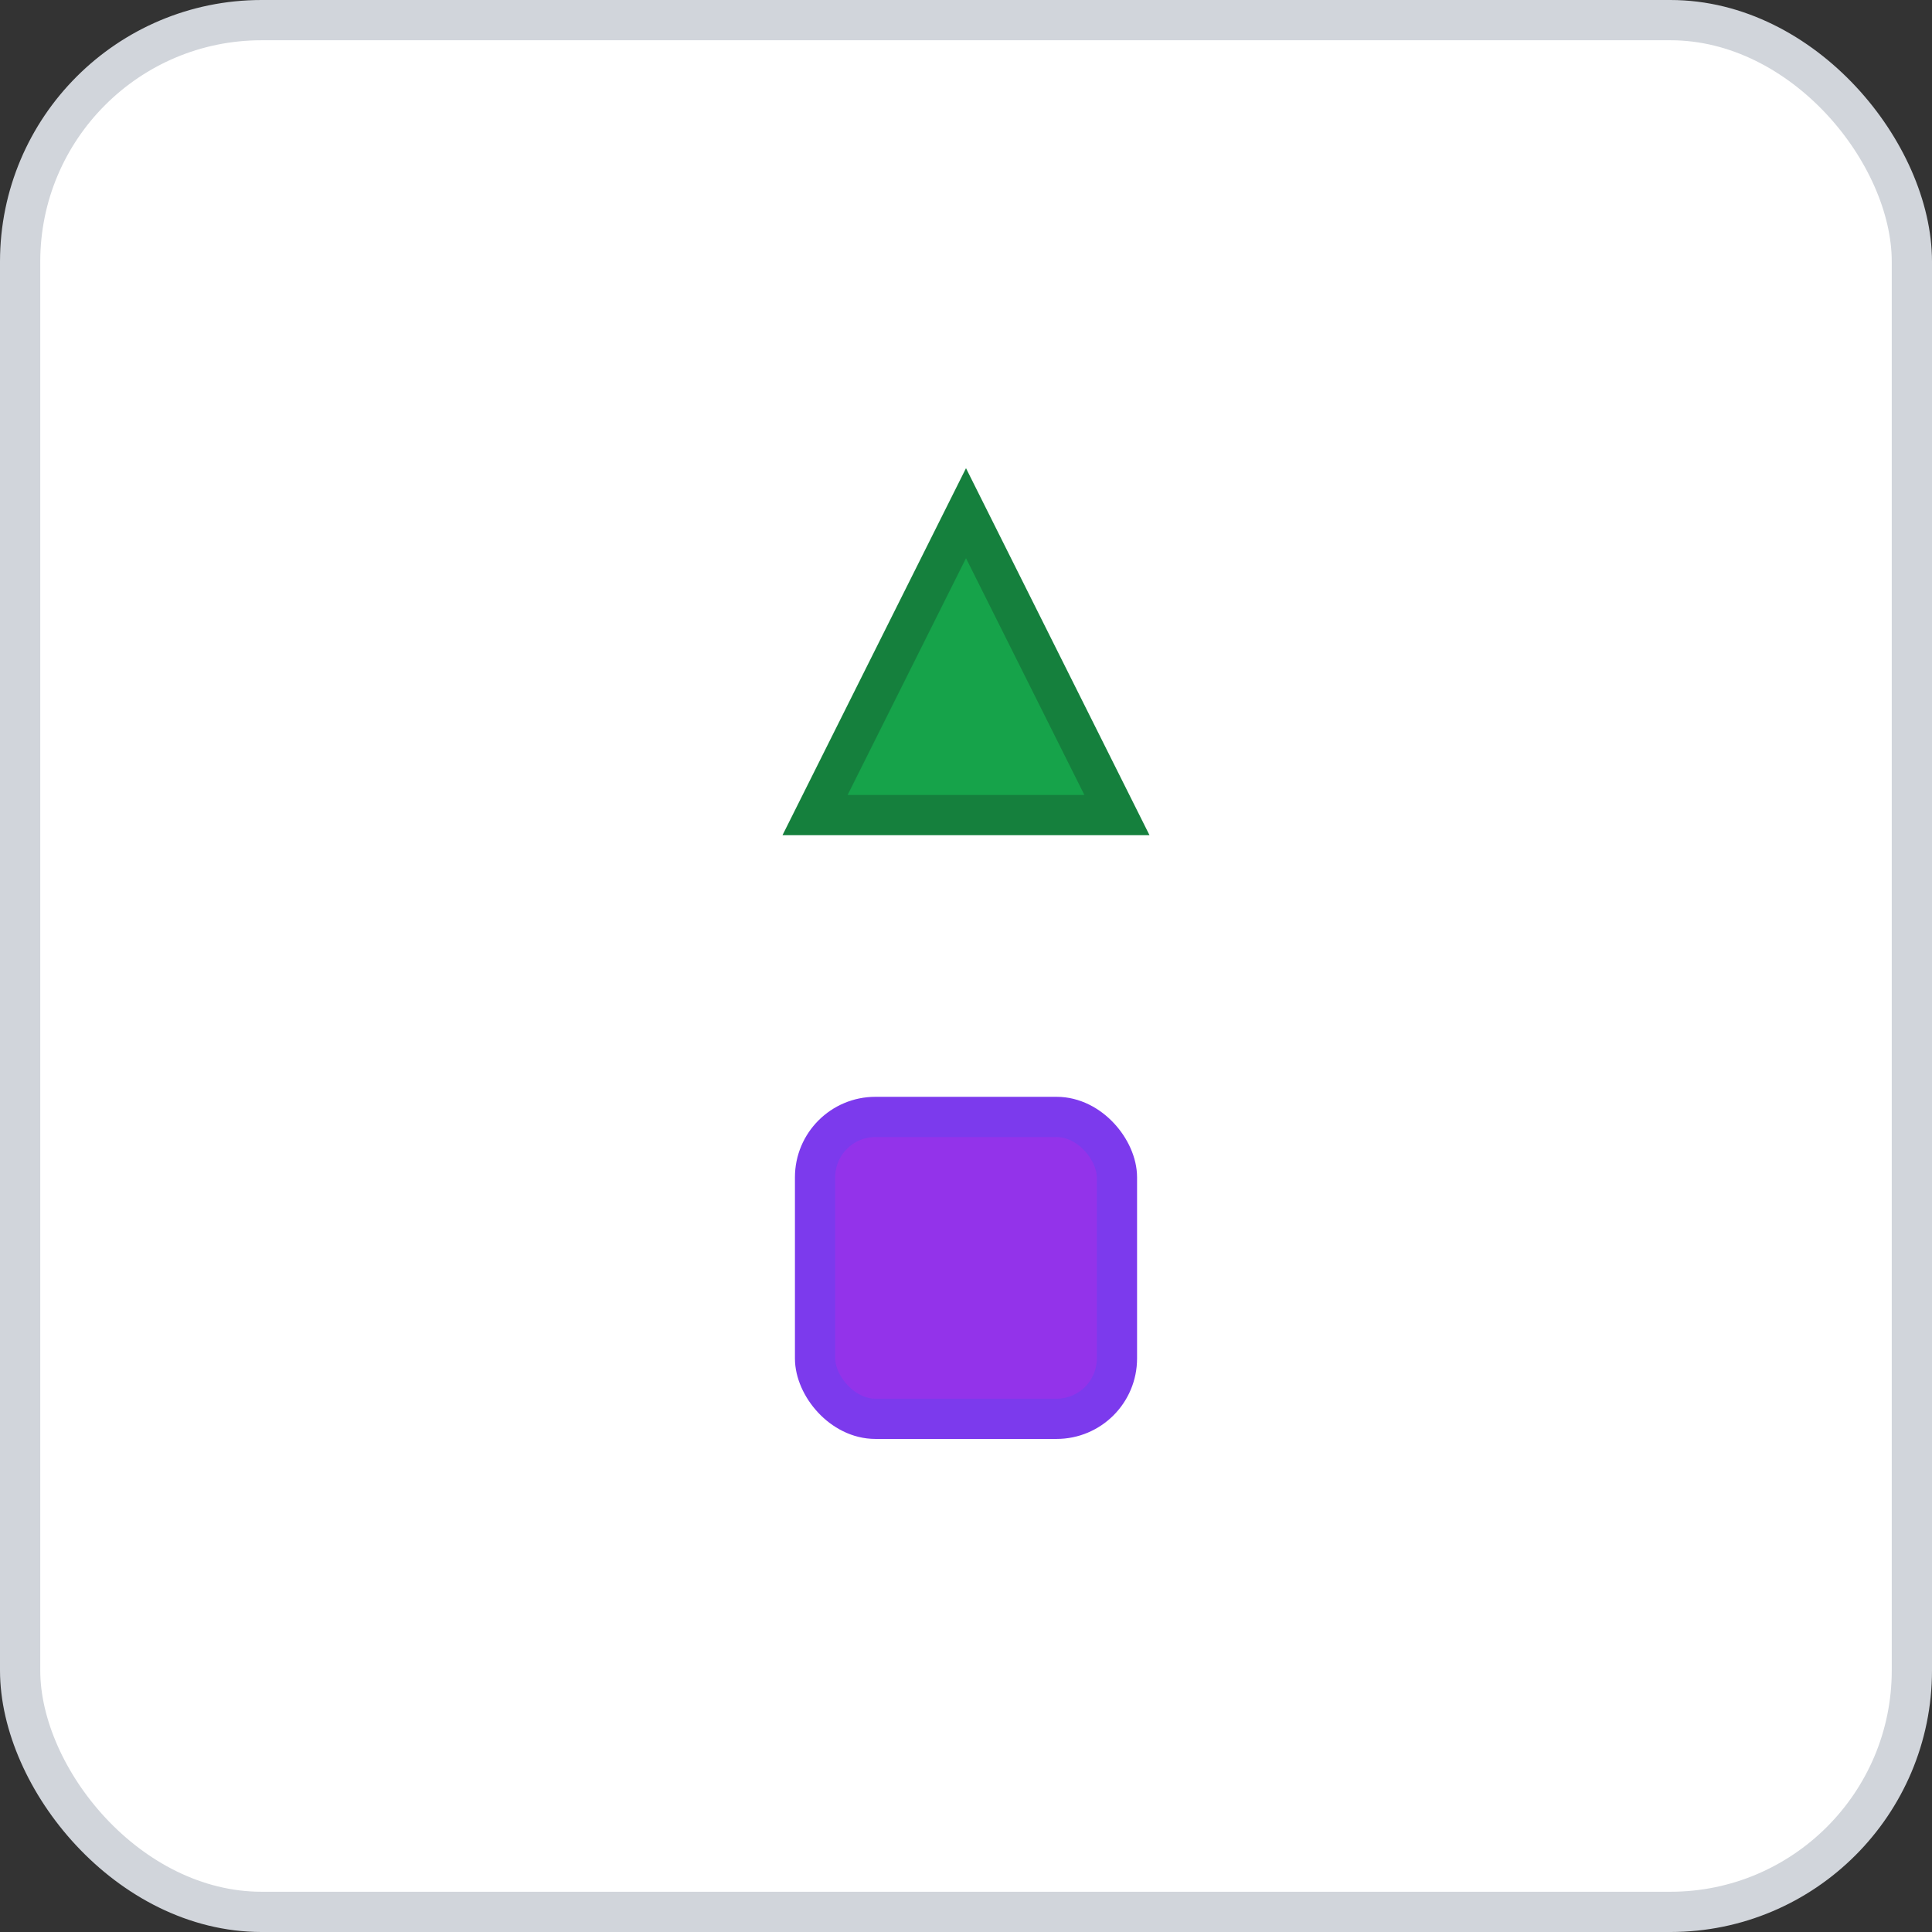 <svg width="96" height="96" xmlns="http://www.w3.org/2000/svg">
    <rect width="100%" height="100%" fill="#333333" stroke="none"/>
    <rect x="1" y="1" width="94" height="94" rx="12" ry="12" fill="#FFFFFF" stroke="#D1D5DB" stroke-width="2" stroke-dasharray=""/>
    <g transform="translate(48, 48)">
      <g transform="translate(0, -15)"><polygon points="0,-7.5 7.5,7.5 -7.5,7.5" fill="#16A34A" stroke="#15803D" stroke-width="2" transform="rotate(0 0 0) "/></g><g transform="translate(0, 15)"><rect x="-7.5" y="-7.5" width="15" height="15" fill="#9333EA" stroke="#7C3AED" stroke-width="2" rx="3" /></g>
    </g>
  </svg>